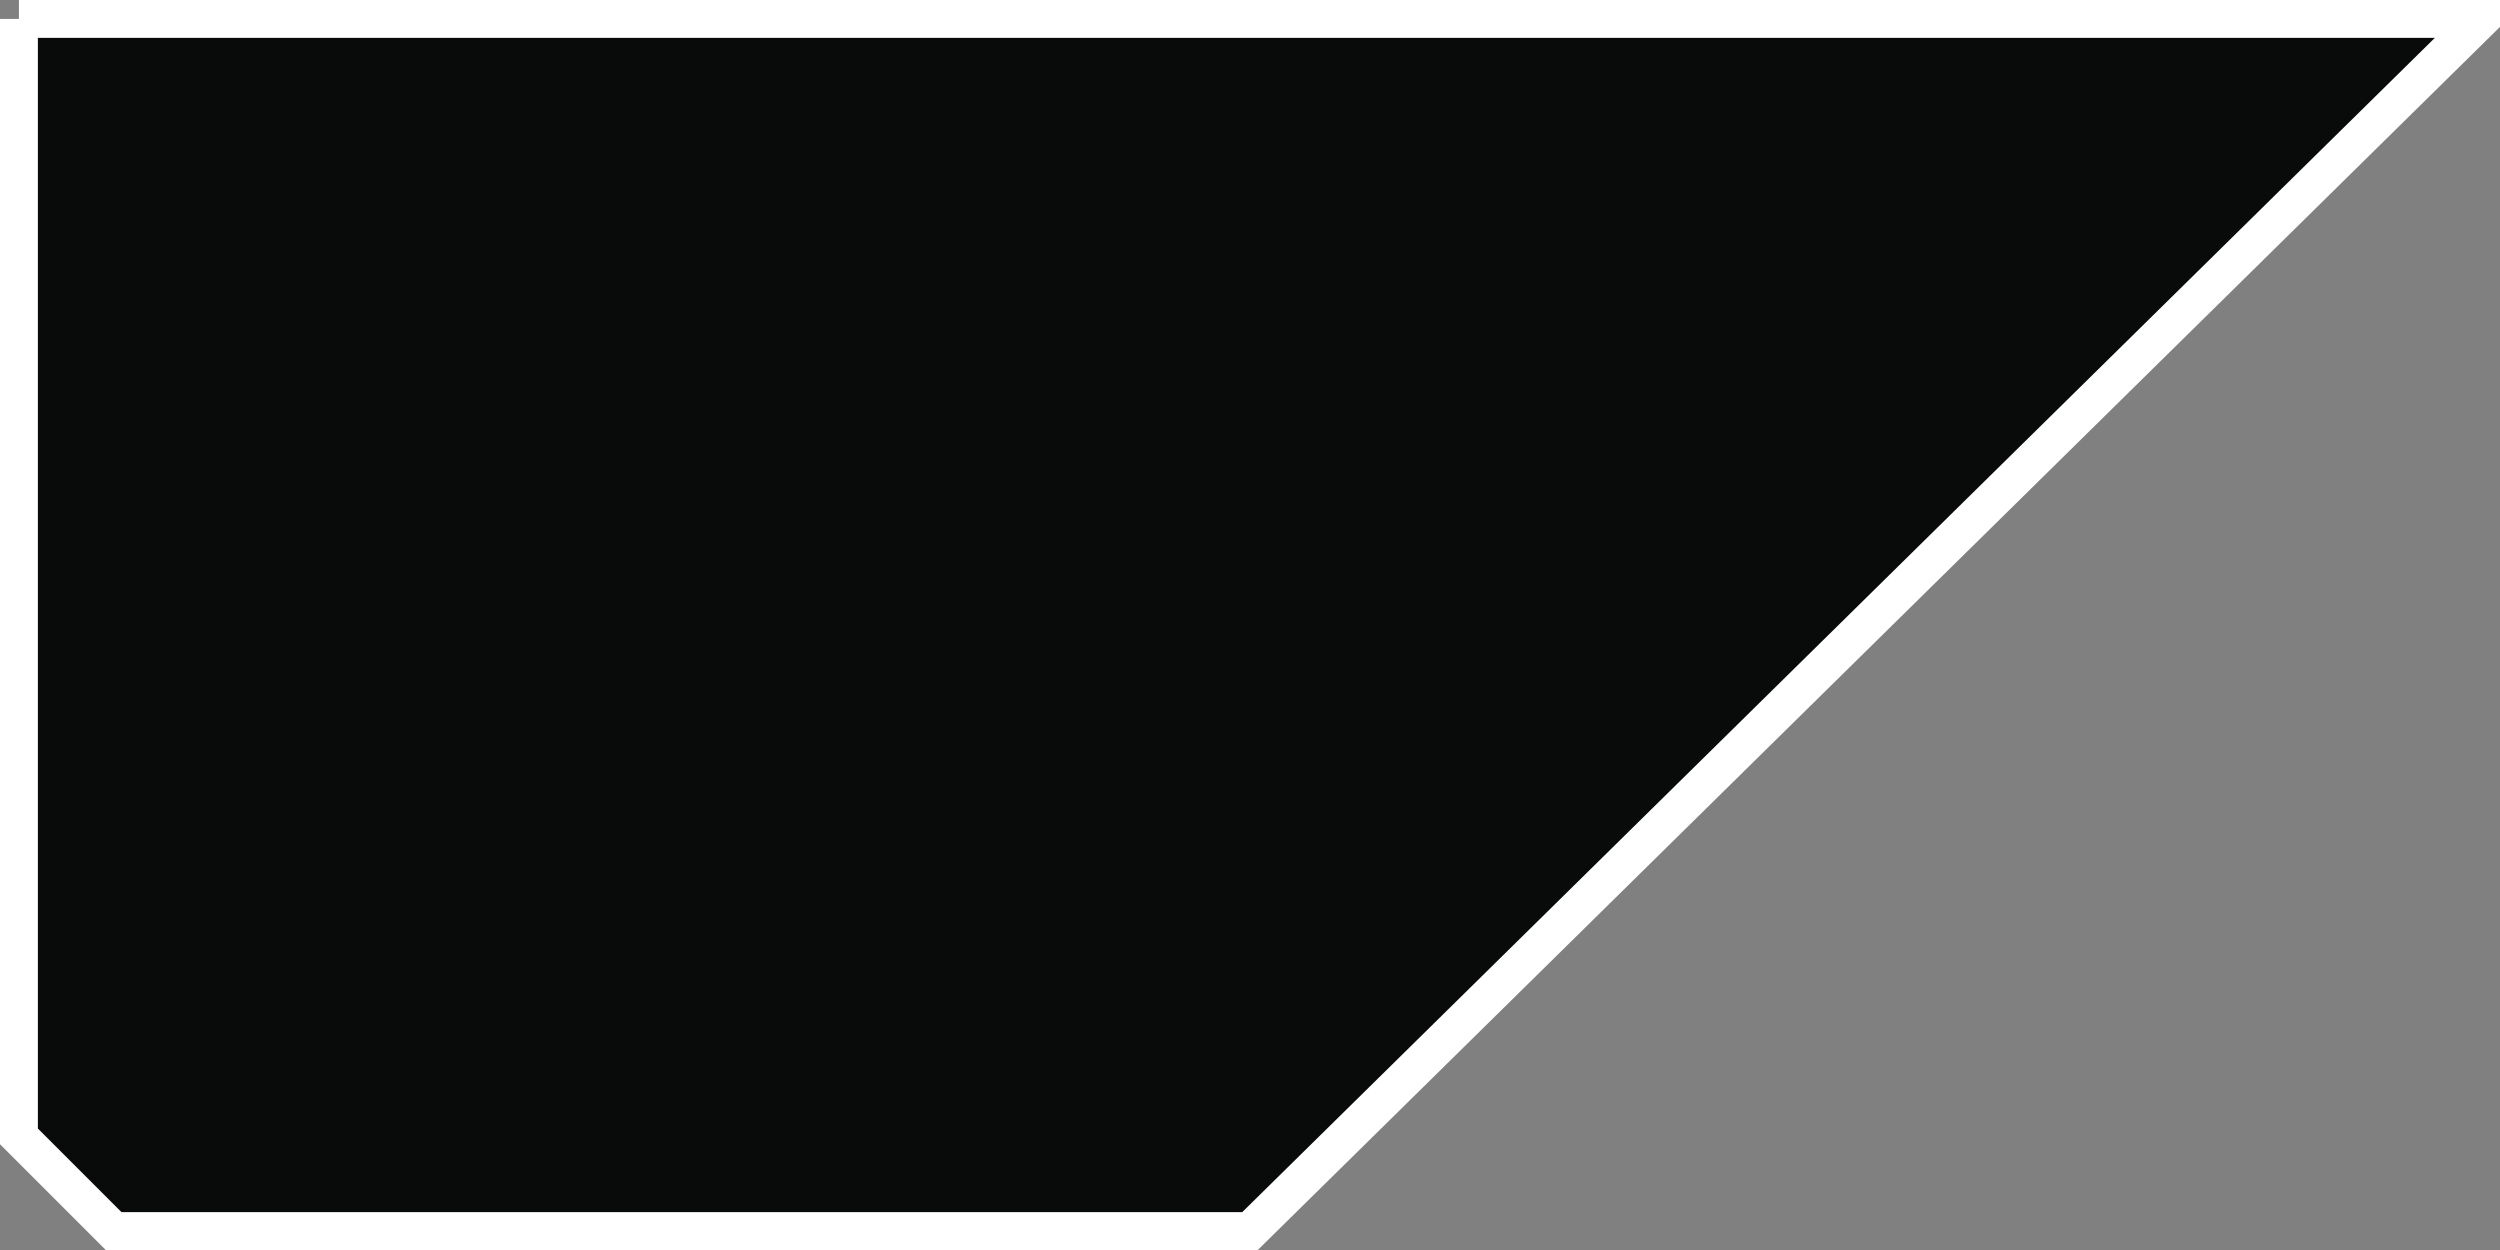 <?xml version="1.0" encoding="UTF-8" standalone="yes"?>
<svg viewBox="0 0 66 33" width="66" height="33" version="1.0" state='normal' xmlns="http://www.w3.org/2000/svg" xmlns:xlink="http://www.w3.org/1999/xlink">
	<rect x="0" y="0" width="66" height="33" fill="#808080" stroke="none"/>
	<polyline points="0.5,0.5 65.5,0.5 33,32.5 3,32.5 0.5,30 0.5,0.5" stroke="white" stroke-width='1' fill="#090a0a" />
</svg>